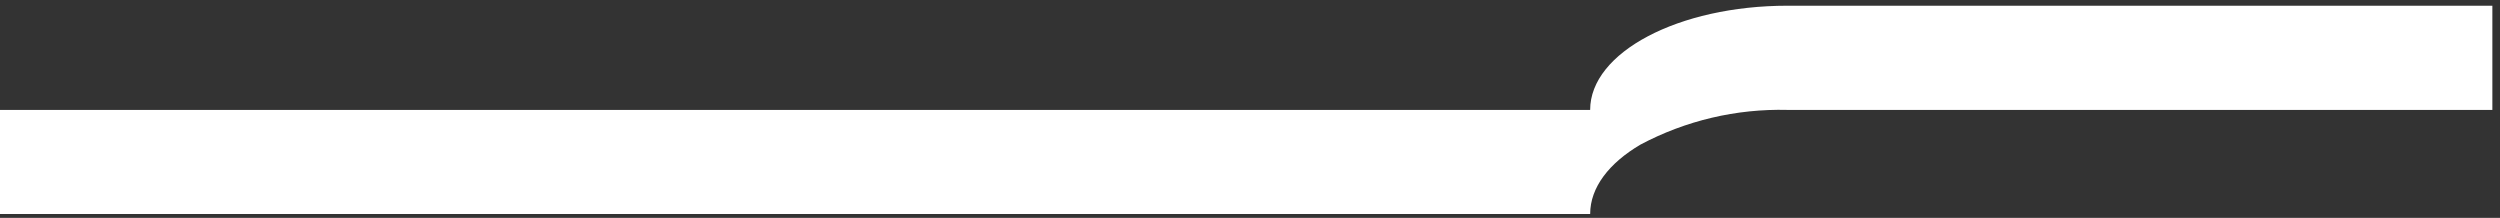 <svg width="218" height="19" viewBox="0 0 218 19" fill="none" xmlns="http://www.w3.org/2000/svg">
<rect x="0" y="0" width="218" height="19" fill="#333333" stroke="none"/>
<path d="M217.334 0.498V9.584H155.878C151.412 9.471 146.992 10.513 143.047 12.61C140.319 14.216 138.662 16.338 138.662 18.662H0V9.584H138.661C138.662 4.565 146.367 0.498 155.878 0.498H217.334Z" fill="white"/>
</svg>
